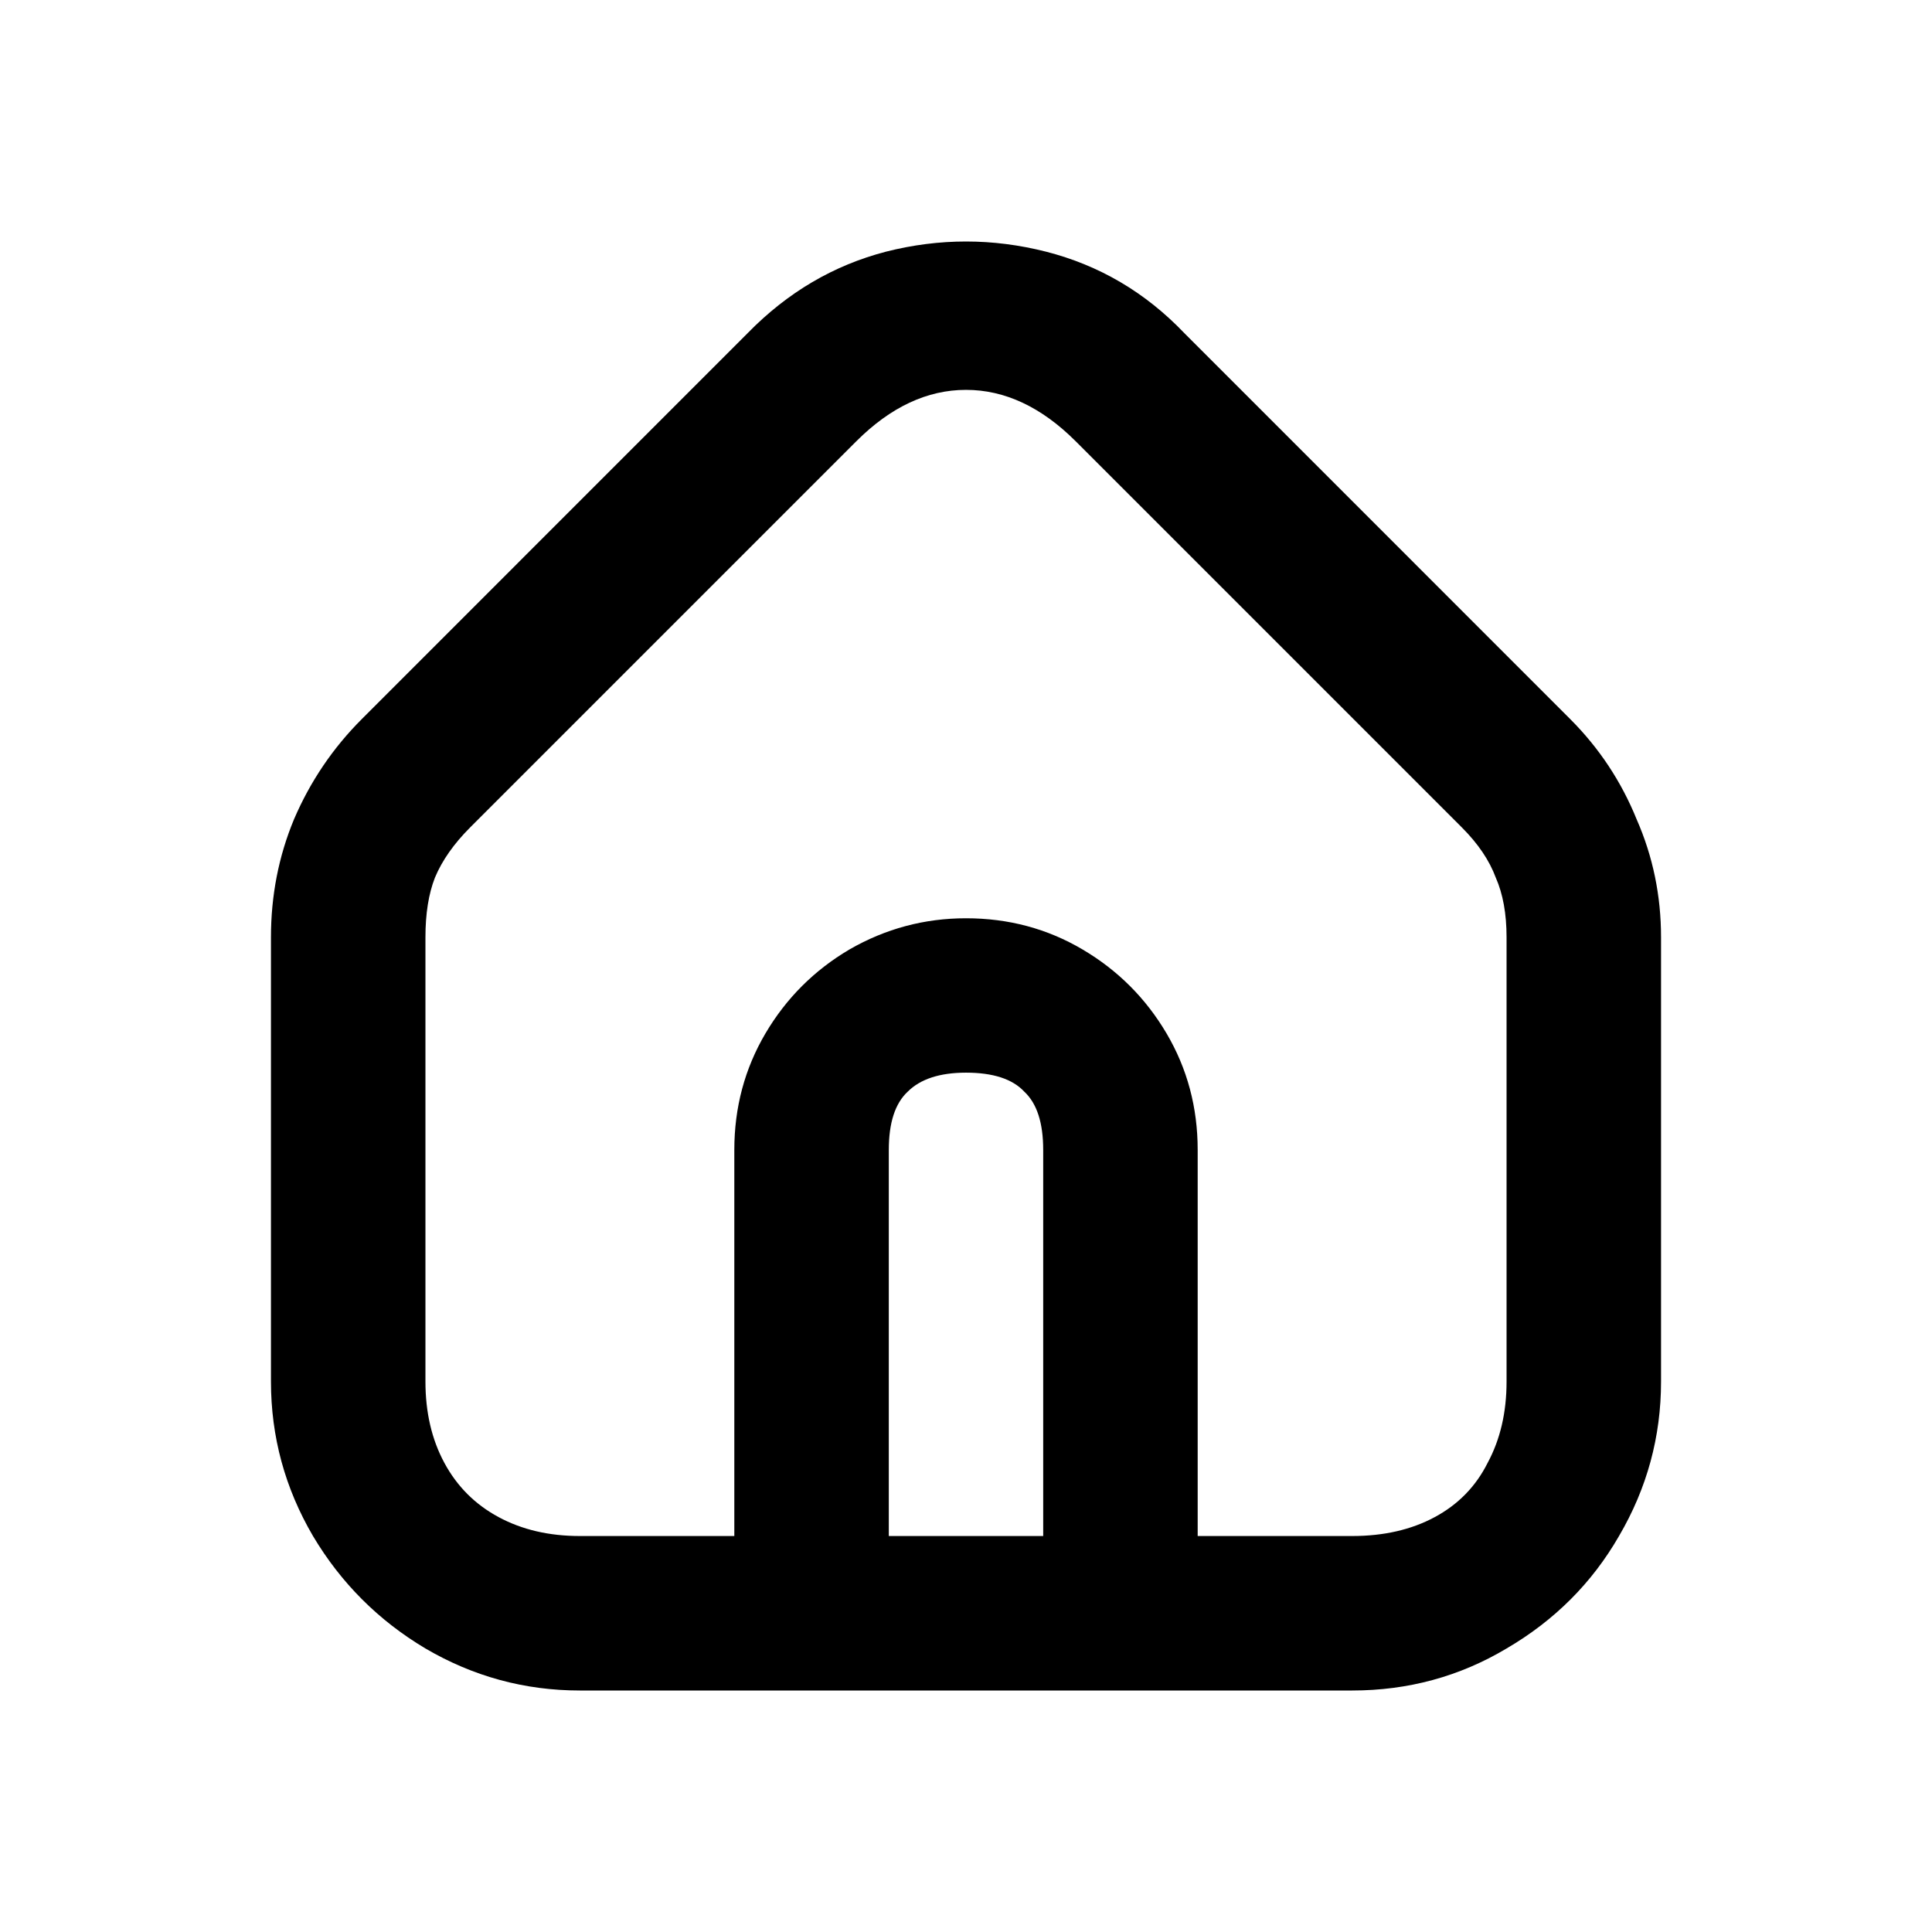 <svg width="24" height="24" viewBox="0 0 24 24" fill="none" xmlns="http://www.w3.org/2000/svg">
<path d="M16.797 19.081C17.189 19.081 17.532 19.003 17.823 18.846C18.115 18.689 18.334 18.464 18.48 18.172C18.637 17.881 18.715 17.544 18.715 17.163V11.642C18.715 11.351 18.67 11.104 18.581 10.902C18.502 10.689 18.362 10.481 18.16 10.279L13.363 5.482C12.937 5.056 12.482 4.843 12 4.843C11.518 4.843 11.063 5.056 10.637 5.482L5.84 10.279C5.638 10.481 5.492 10.689 5.403 10.902C5.324 11.104 5.285 11.351 5.285 11.642V17.163C5.285 17.544 5.363 17.881 5.52 18.172C5.677 18.464 5.902 18.689 6.194 18.846C6.485 19.003 6.822 19.081 7.203 19.081H9.122V14.285C9.122 13.757 9.251 13.275 9.509 12.837C9.767 12.4 10.115 12.052 10.553 11.794C11.001 11.536 11.484 11.407 12 11.407C12.527 11.407 13.01 11.536 13.447 11.794C13.885 12.052 14.233 12.4 14.491 12.837C14.749 13.275 14.878 13.757 14.878 14.285V19.081H16.797ZM12.959 14.285C12.959 13.948 12.881 13.707 12.724 13.561C12.578 13.404 12.337 13.325 12 13.325C11.675 13.325 11.433 13.404 11.276 13.561C11.119 13.707 11.041 13.948 11.041 14.285V21H7.203C6.519 21 5.879 20.826 5.285 20.478C4.701 20.13 4.236 19.665 3.888 19.081C3.54 18.487 3.366 17.847 3.366 17.163V11.642C3.366 11.126 3.461 10.638 3.652 10.178C3.854 9.707 4.135 9.292 4.494 8.933L9.29 4.136C9.784 3.631 10.356 3.295 11.007 3.126C11.669 2.958 12.331 2.958 12.993 3.126C13.655 3.295 14.227 3.631 14.71 4.136L19.506 8.933C19.865 9.292 20.14 9.707 20.331 10.178C20.533 10.638 20.634 11.126 20.634 11.642V17.163C20.634 17.847 20.46 18.487 20.112 19.081C19.776 19.665 19.31 20.13 18.715 20.478C18.132 20.826 17.492 21 16.797 21H12.959V14.285ZM13.919 21H10.081V19.081H13.919V21Z" fill="black"/>
</svg>
